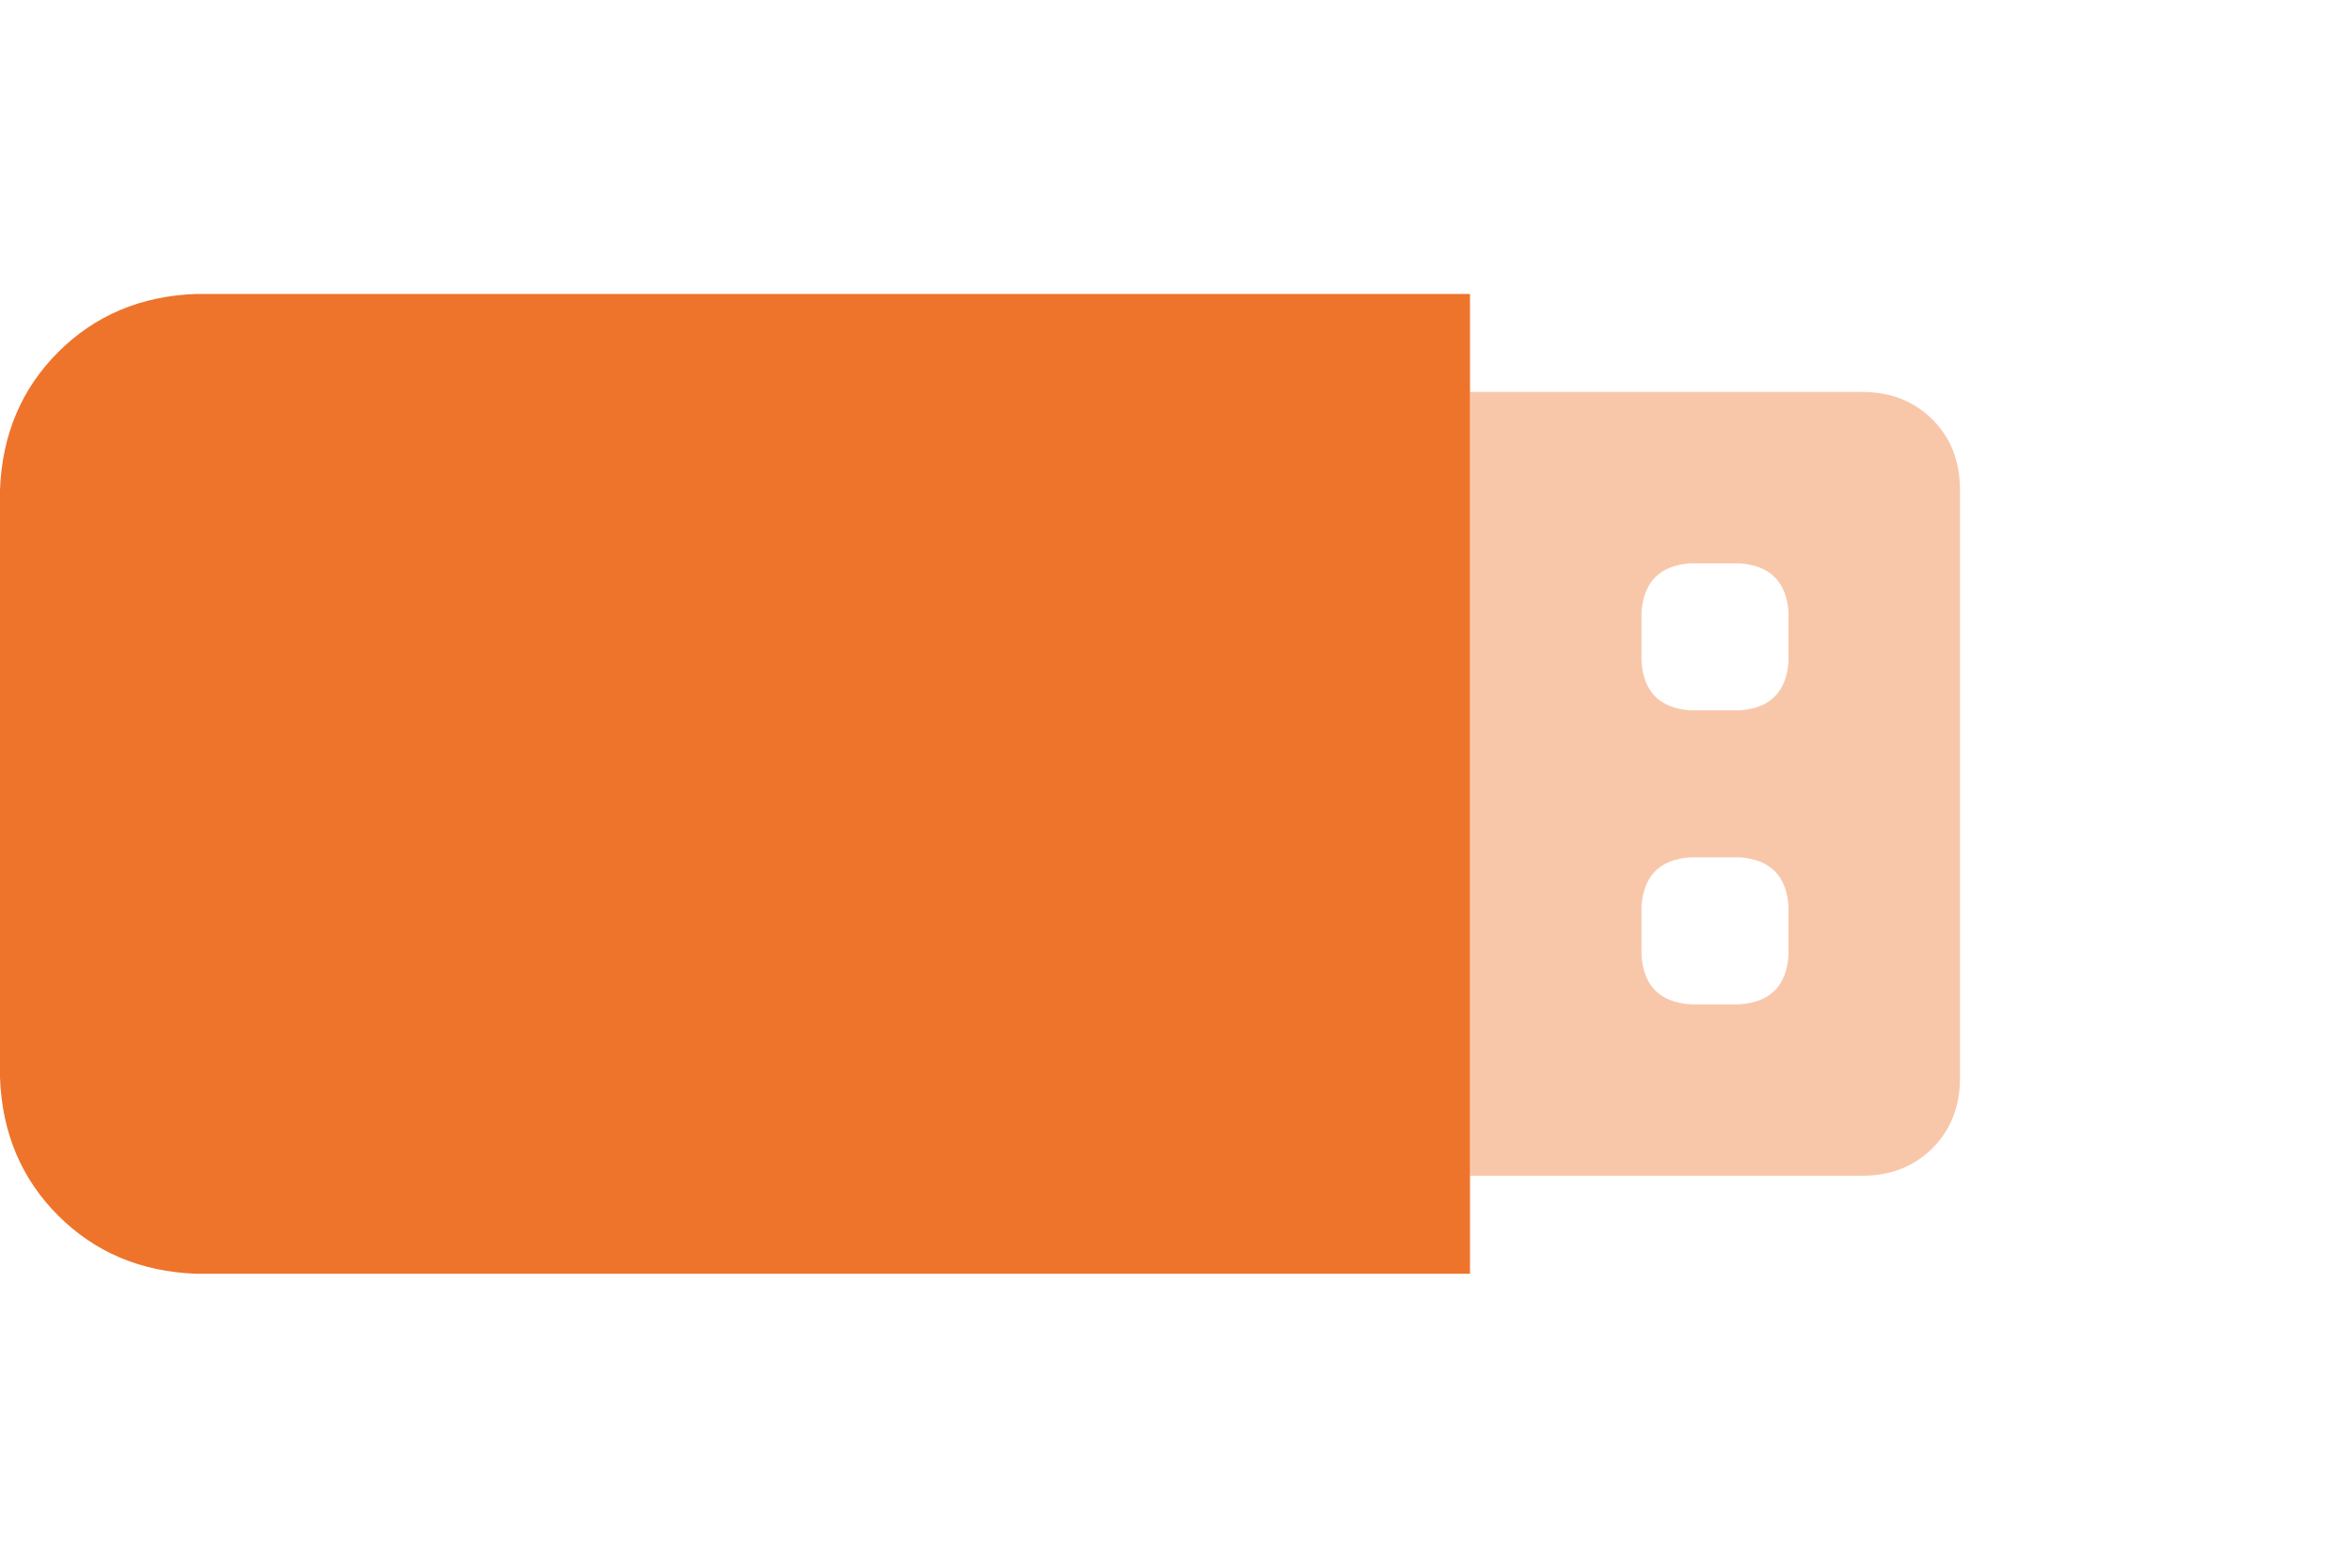 <svg width="60" height="40" viewBox="0 0 60 40" fill="none" xmlns="http://www.w3.org/2000/svg">
<path d="M0 12.5V27.5C0.052 28.906 0.547 30.078 1.484 31.016C2.422 31.953 3.594 32.448 5 32.5H37.5V7.5H5C3.594 7.552 2.422 8.047 1.484 8.984C0.547 9.922 0.052 11.094 0 12.5Z" fill="#EE742B"/>
<g opacity="0.4">
<path d="M47.5 10H37.5V30H47.5C48.229 30 48.828 29.766 49.297 29.297C49.766 28.828 50 28.229 50 27.5V12.5C50 11.771 49.766 11.172 49.297 10.703C48.828 10.234 48.229 10 47.5 10ZM45.625 24.375C45.573 25.156 45.156 25.573 44.375 25.625H43.125C42.344 25.573 41.927 25.156 41.875 24.375V23.125C41.927 22.344 42.344 21.927 43.125 21.875H44.375C45.156 21.927 45.573 22.344 45.625 23.125V24.375ZM45.625 16.875C45.573 17.656 45.156 18.073 44.375 18.125H43.125C42.344 18.073 41.927 17.656 41.875 16.875V15.625C41.927 14.844 42.344 14.427 43.125 14.375H44.375C45.156 14.427 45.573 14.844 45.625 15.625V16.875Z" fill="#EE742B"/>
</g>
</svg>
